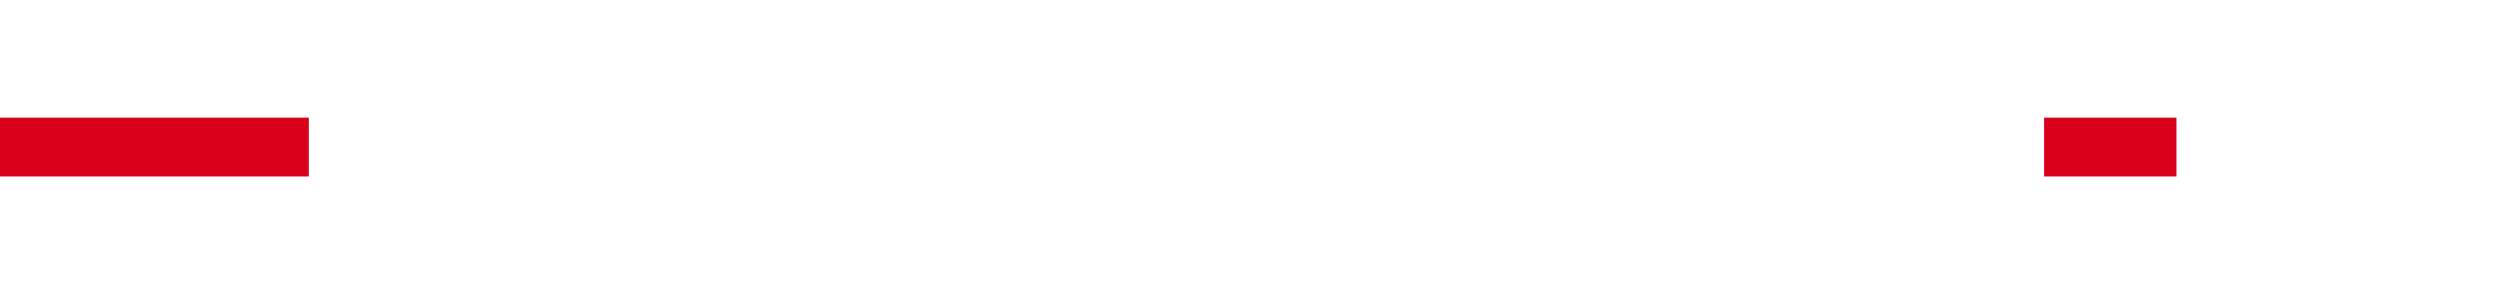 ﻿<?xml version="1.0" encoding="utf-8"?>
<svg version="1.1" xmlns:xlink="http://www.w3.org/1999/xlink" width="85px" height="10px" preserveAspectRatio="xMinYMid meet" viewBox="172 3236  85 8" xmlns="http://www.w3.org/2000/svg">
  <defs>
    <mask fill="white" id="clip209">
      <path d="M 182.5 3227  L 241.5 3227  L 241.5 3252  L 182.5 3252  Z M 172 3227  L 262 3227  L 262 3252  L 172 3252  Z " fill-rule="evenodd" />
    </mask>
  </defs>
  <path d="M 182.5 3240  L 172 3240  M 241.5 3240  L 246 3240  " stroke-width="2" stroke="#d9001b" fill="none" />
  <path d="M 245 3247.6  L 252 3240  L 245 3232.4  L 245 3247.6  Z " fill-rule="nonzero" fill="#d9001b" stroke="none" mask="url(#clip209)" />
</svg>